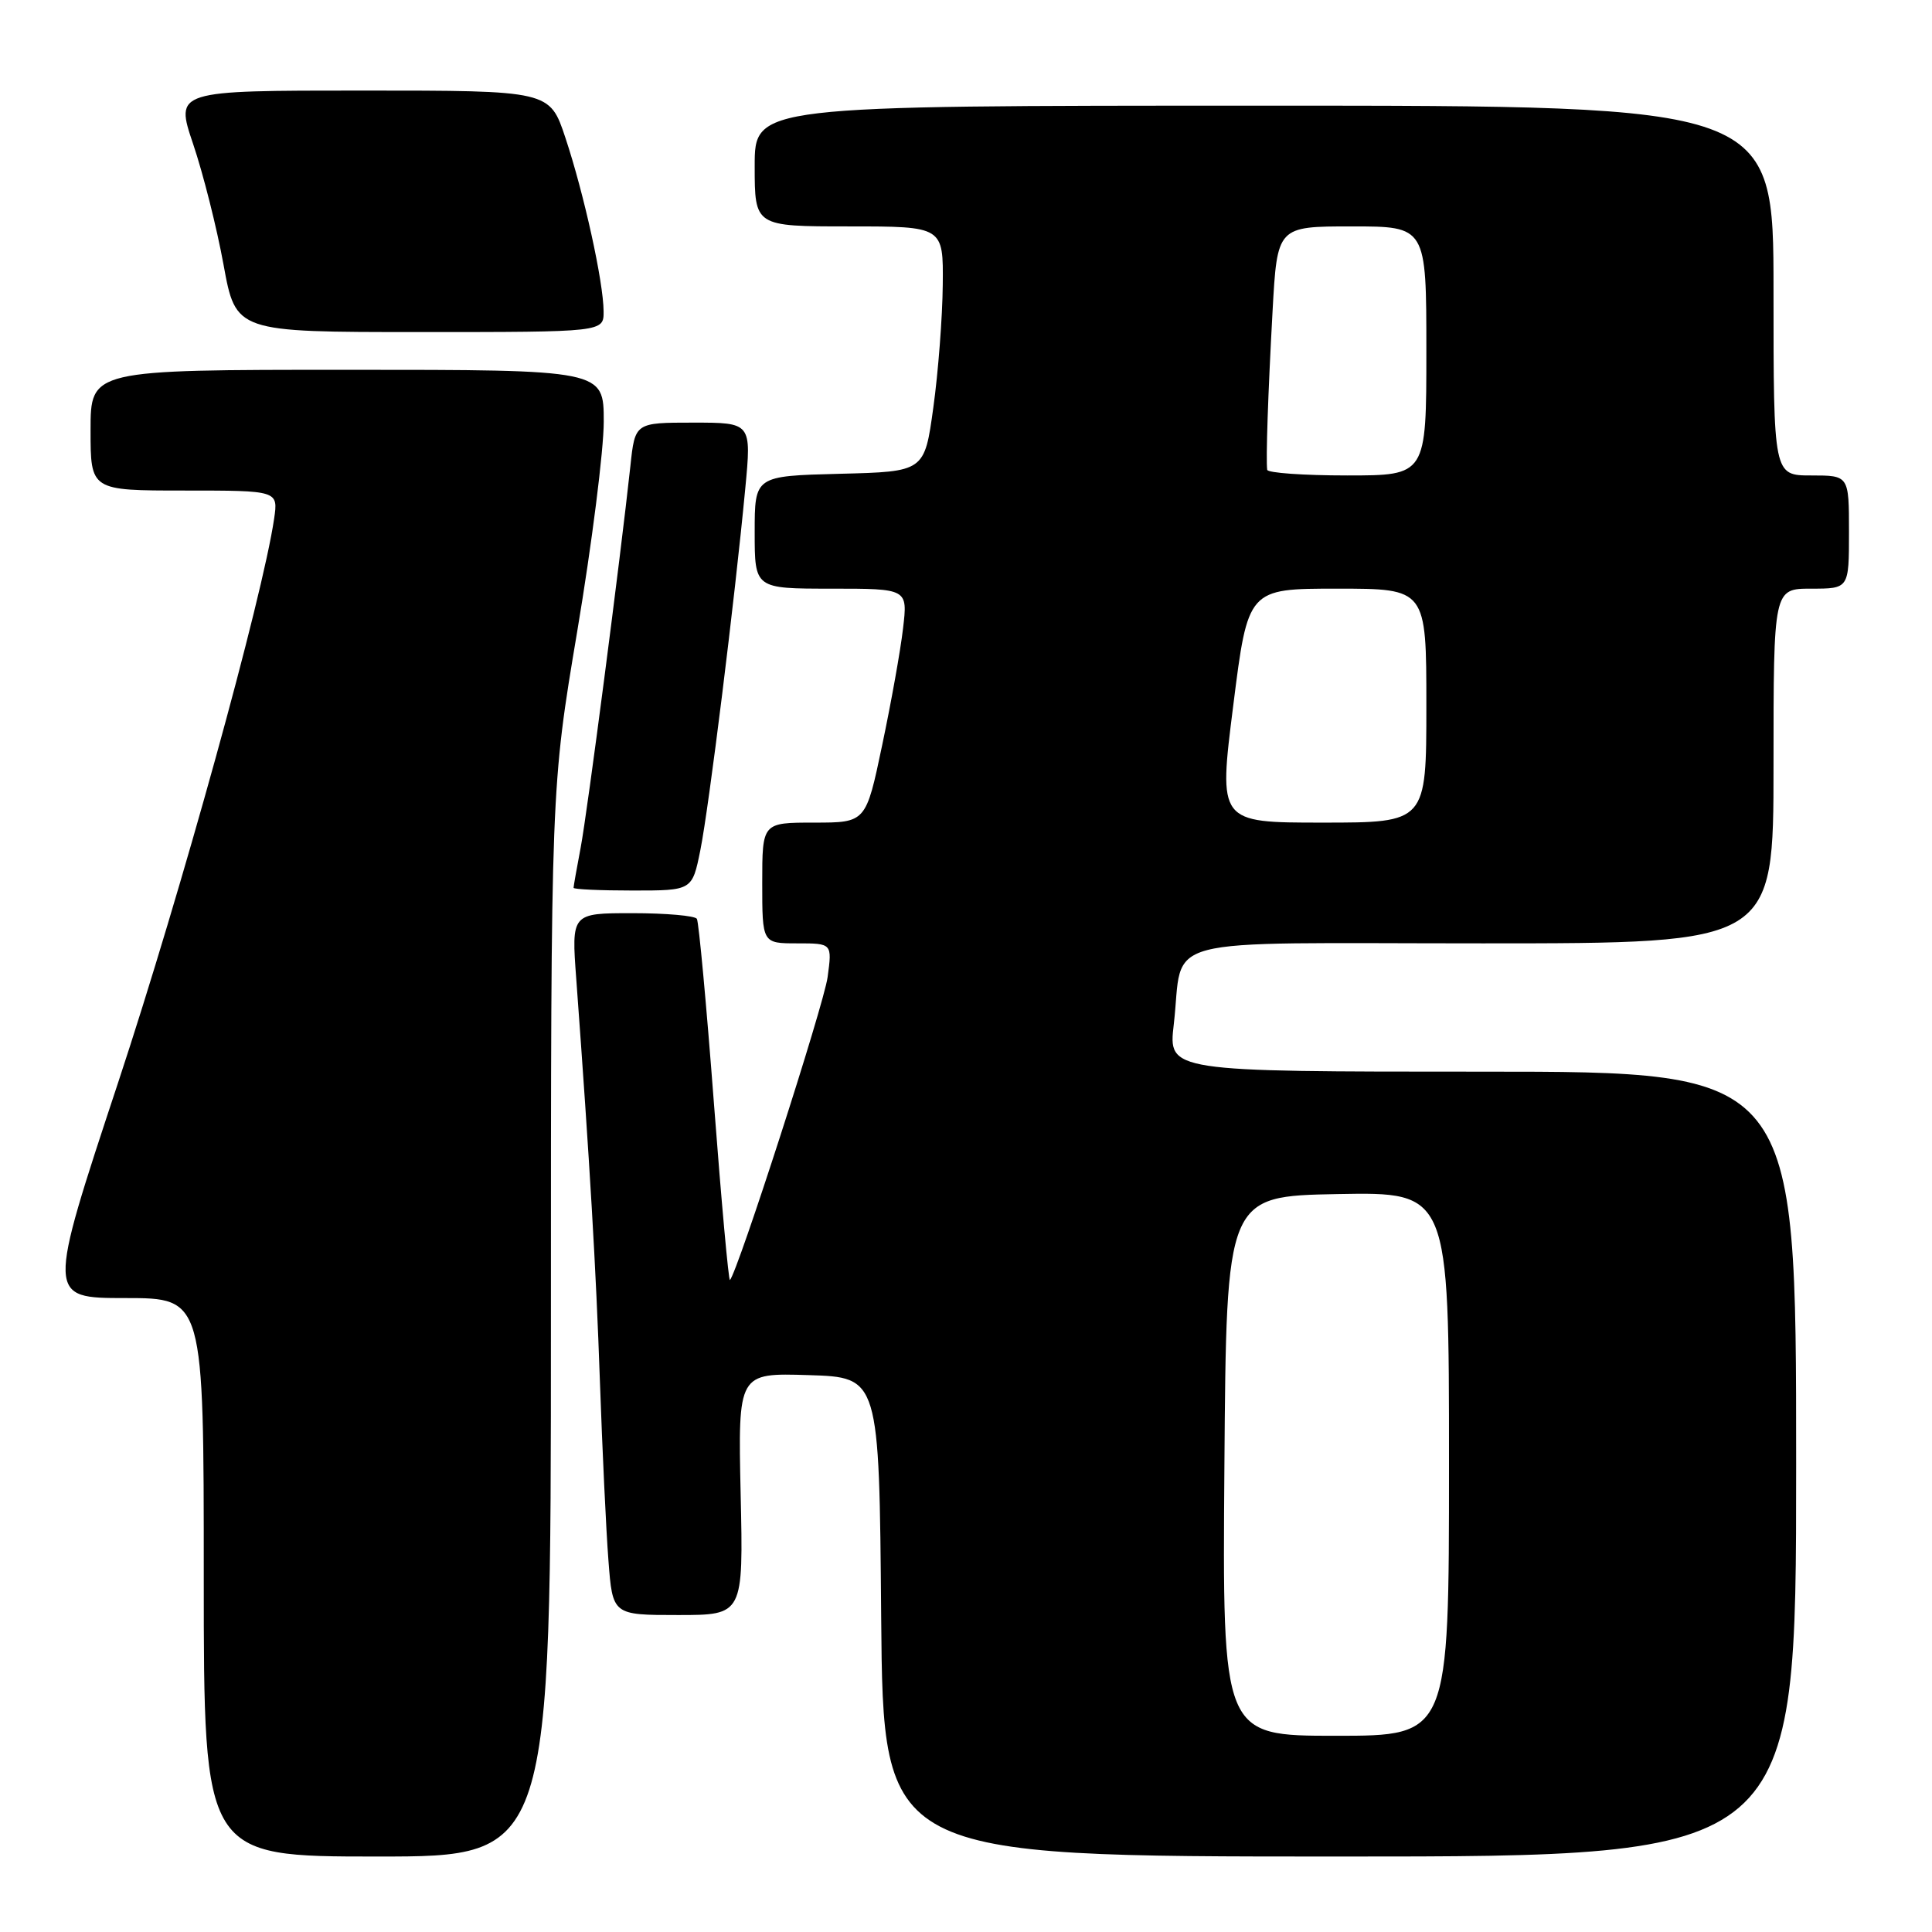 <?xml version="1.0" encoding="UTF-8" standalone="no"?>
<!DOCTYPE svg PUBLIC "-//W3C//DTD SVG 1.1//EN" "http://www.w3.org/Graphics/SVG/1.1/DTD/svg11.dtd" >
<svg xmlns="http://www.w3.org/2000/svg" xmlns:xlink="http://www.w3.org/1999/xlink" version="1.1" viewBox="0 0 256 256">
 <g >
 <path fill="currentColor"
d=" M 73.00 175.20 C 73.00 104.40 73.00 104.40 76.50 83.57 C 78.42 72.12 80.00 59.65 80.00 55.87 C 80.00 49.00 80.00 49.00 46.00 49.00 C 12.00 49.00 12.00 49.00 12.00 57.00 C 12.00 65.00 12.00 65.00 24.44 65.00 C 36.87 65.00 36.87 65.00 36.32 68.75 C 34.77 79.25 24.02 118.11 15.66 143.42 C 6.21 172.00 6.21 172.00 16.61 172.00 C 27.00 172.00 27.00 172.00 27.00 209.00 C 27.00 246.00 27.00 246.00 50.00 246.00 C 73.00 246.00 73.00 246.00 73.00 175.20 Z  M 238.00 194.00 C 238.00 142.00 238.00 142.00 196.40 142.00 C 154.80 142.00 154.80 142.00 155.53 135.75 C 156.91 123.79 152.32 125.00 196.48 125.00 C 235.00 125.00 235.00 125.00 235.00 101.50 C 235.00 78.00 235.00 78.00 240.00 78.00 C 245.00 78.00 245.00 78.00 245.00 70.50 C 245.00 63.00 245.00 63.00 240.00 63.00 C 235.00 63.00 235.00 63.00 235.00 38.50 C 235.00 14.00 235.00 14.00 167.50 14.00 C 100.00 14.00 100.00 14.00 100.00 22.00 C 100.00 30.00 100.00 30.00 112.50 30.00 C 125.00 30.00 125.00 30.00 124.92 37.75 C 124.88 42.01 124.32 49.33 123.67 54.00 C 122.50 62.50 122.50 62.50 111.25 62.78 C 100.00 63.07 100.00 63.07 100.00 70.53 C 100.00 78.00 100.00 78.00 110.14 78.00 C 120.28 78.00 120.28 78.00 119.66 83.25 C 119.33 86.14 118.08 93.11 116.89 98.75 C 114.74 109.00 114.74 109.00 107.87 109.00 C 101.00 109.00 101.00 109.00 101.00 117.00 C 101.00 125.00 101.00 125.00 105.64 125.00 C 110.27 125.00 110.27 125.00 109.66 129.49 C 109.15 133.20 97.73 168.60 96.72 169.61 C 96.55 169.79 95.59 159.26 94.60 146.21 C 93.61 133.17 92.59 122.16 92.34 121.75 C 92.09 121.34 88.24 121.00 83.80 121.00 C 75.71 121.00 75.71 121.00 76.36 129.75 C 78.17 154.39 78.97 168.01 79.49 183.00 C 79.81 192.07 80.31 202.76 80.62 206.75 C 81.17 214.00 81.17 214.00 89.84 214.00 C 98.50 214.00 98.50 214.00 98.14 197.96 C 97.79 181.92 97.79 181.92 107.14 182.21 C 116.50 182.50 116.50 182.50 116.76 214.25 C 117.03 246.00 117.03 246.00 177.51 246.00 C 238.00 246.00 238.00 246.00 238.00 194.00 Z  M 92.80 112.65 C 93.94 106.98 97.36 79.42 98.75 64.75 C 99.58 56.00 99.58 56.00 91.86 56.00 C 84.14 56.00 84.14 56.00 83.53 61.75 C 82.20 74.06 77.83 107.63 76.94 112.32 C 76.42 115.05 76.00 117.44 76.00 117.64 C 76.00 117.84 79.54 118.00 83.86 118.00 C 91.72 118.00 91.72 118.00 92.80 112.65 Z  M 79.98 41.25 C 79.96 37.36 77.38 25.65 74.92 18.26 C 72.84 12.00 72.84 12.00 48.02 12.00 C 23.20 12.00 23.20 12.00 25.59 19.08 C 26.91 22.98 28.73 30.18 29.62 35.08 C 31.25 44.00 31.25 44.00 55.63 44.00 C 80.00 44.00 80.00 44.00 79.98 41.25 Z  M 162.24 194.25 C 162.50 158.50 162.50 158.50 177.25 158.22 C 192.00 157.95 192.00 157.95 192.00 193.97 C 192.00 230.00 192.00 230.00 176.99 230.00 C 161.97 230.00 161.97 230.00 162.24 194.25 Z  M 163.41 93.50 C 165.36 78.00 165.36 78.00 177.18 78.00 C 189.00 78.00 189.00 78.00 189.00 93.50 C 189.00 109.00 189.00 109.00 175.23 109.00 C 161.45 109.00 161.45 109.00 163.41 93.50 Z  M 167.91 62.25 C 167.73 60.80 168.01 52.37 168.62 41.25 C 169.24 30.00 169.24 30.00 179.12 30.00 C 189.00 30.00 189.00 30.00 189.00 46.50 C 189.00 63.00 189.00 63.00 178.50 63.00 C 172.72 63.00 167.96 62.66 167.91 62.25 Z "/>
</g>
</svg>